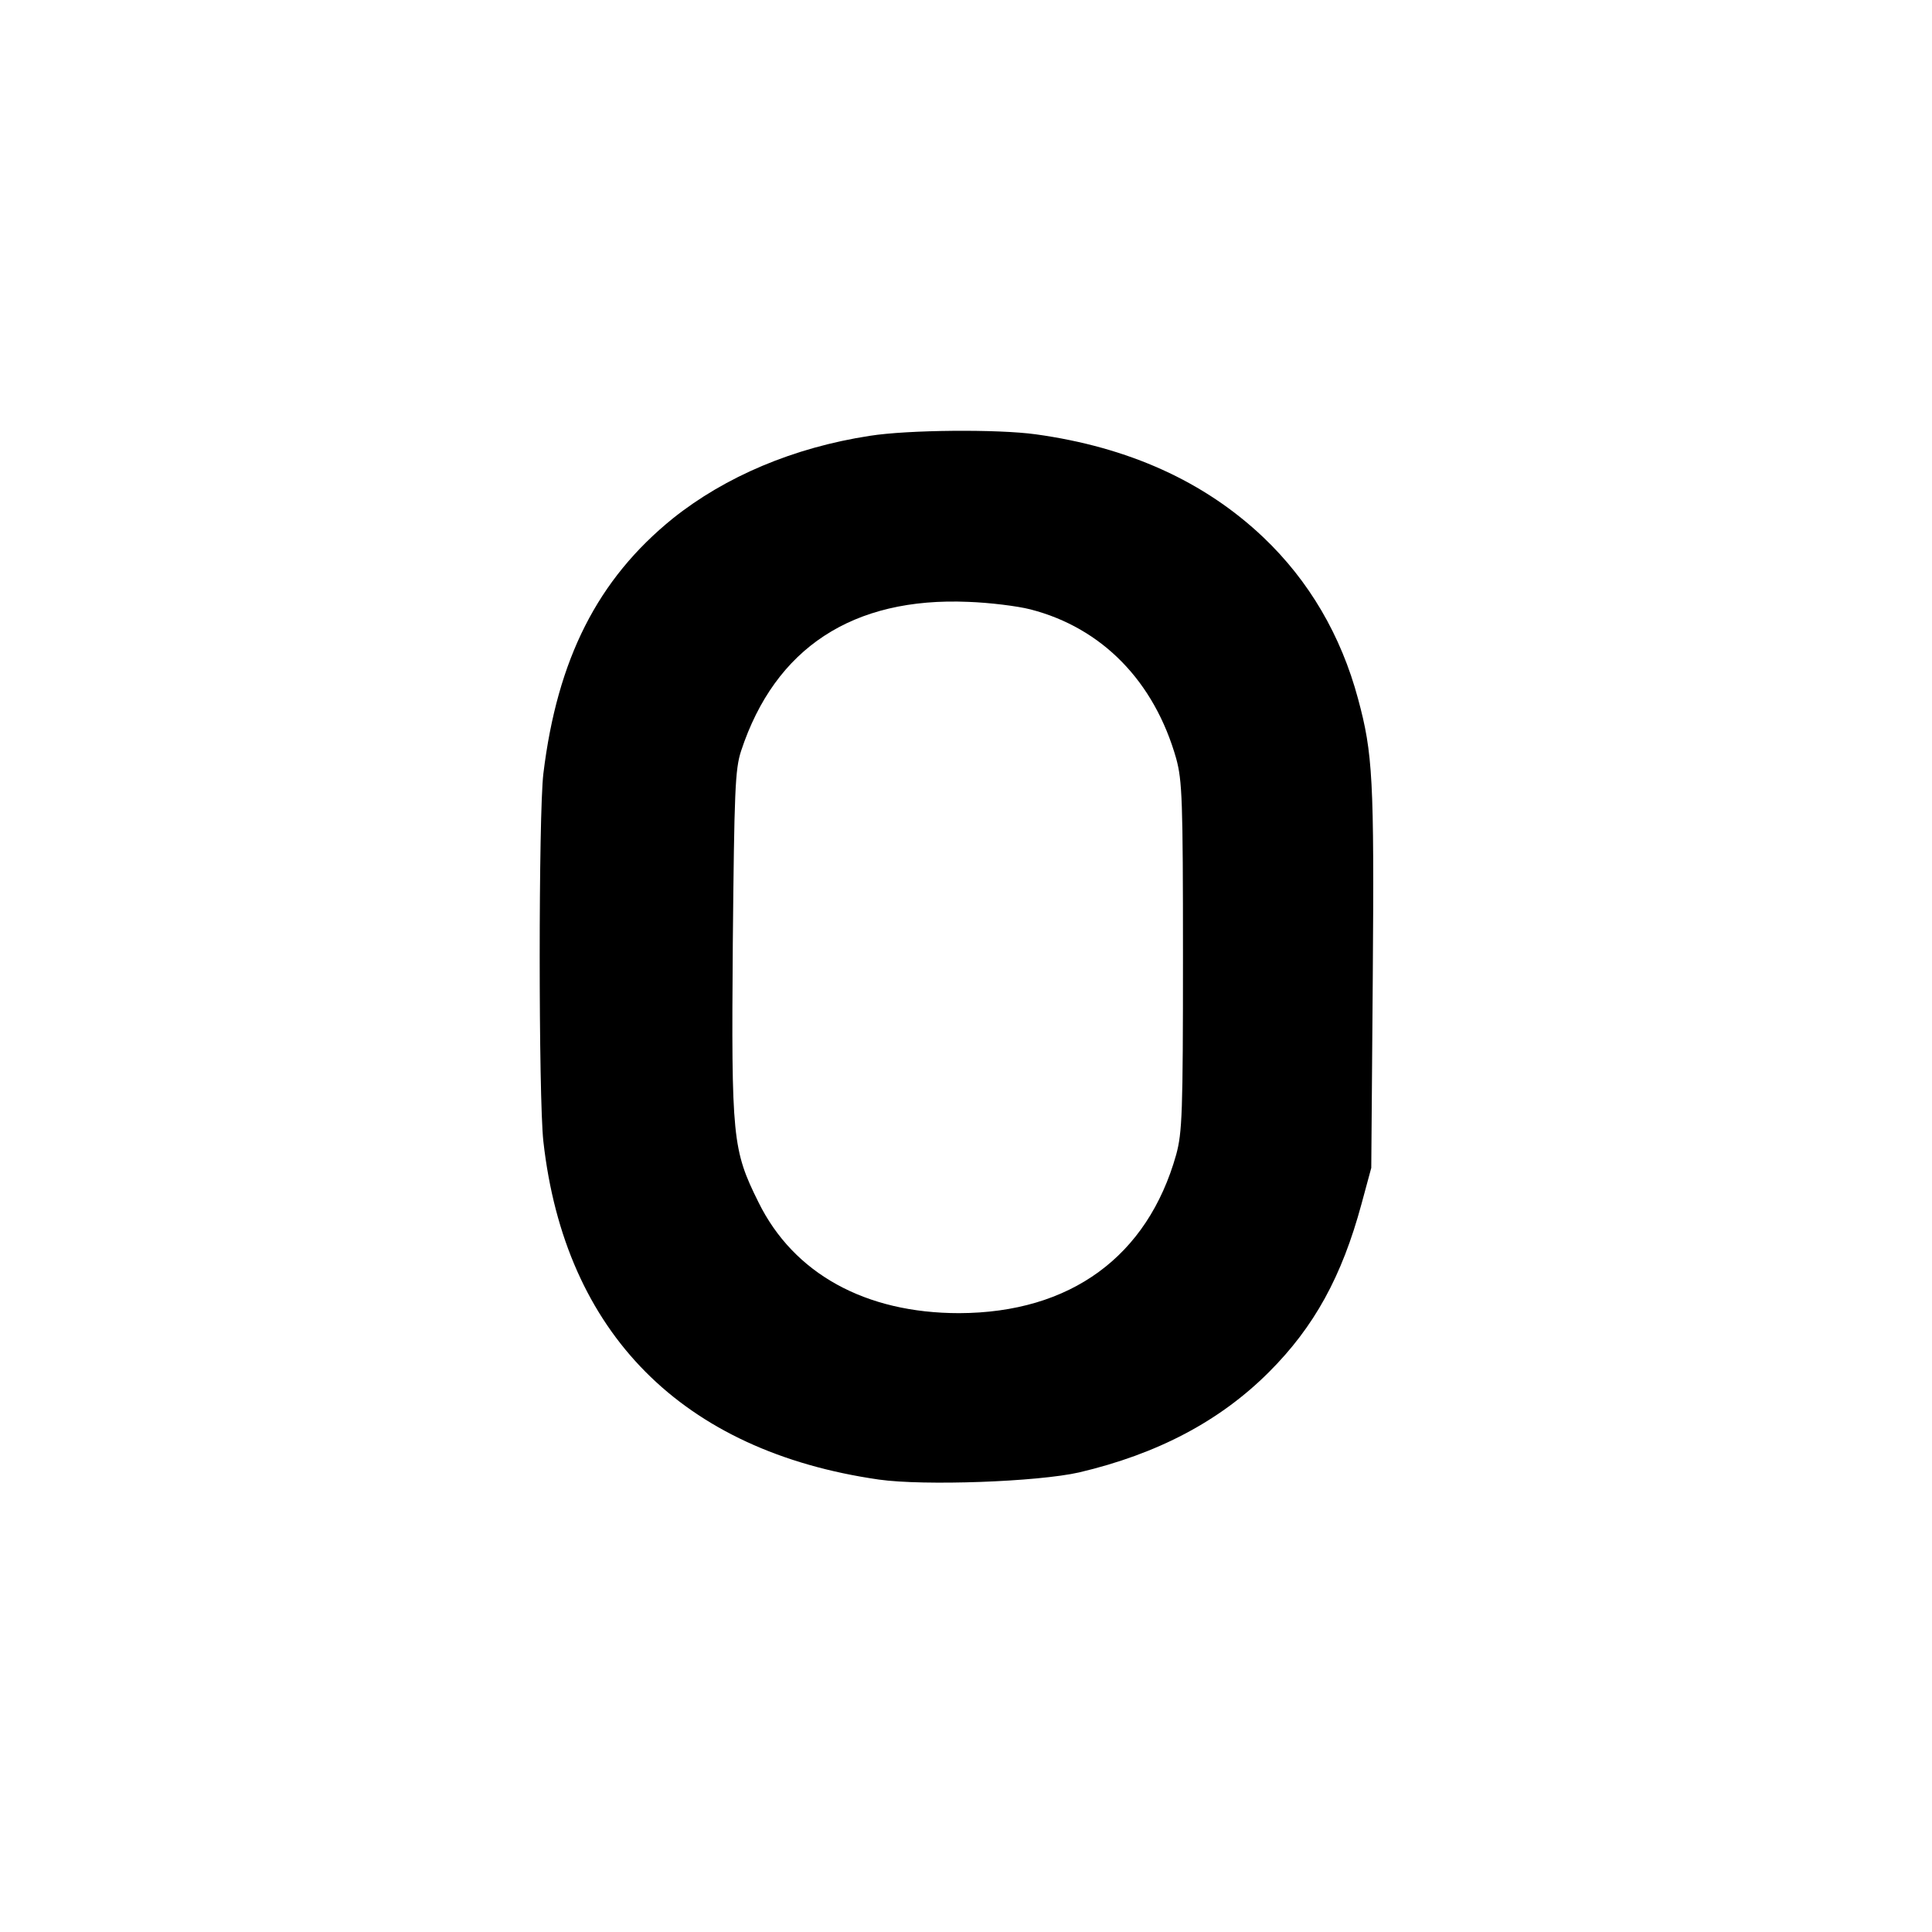 <?xml version="1.0" standalone="no"?>
<!DOCTYPE svg PUBLIC "-//W3C//DTD SVG 20010904//EN"
 "http://www.w3.org/TR/2001/REC-SVG-20010904/DTD/svg10.dtd">
<svg version="1.0" xmlns="http://www.w3.org/2000/svg"
 width="512pt" height="512pt" viewBox="0 0 512 512"
 preserveAspectRatio="xMidYMid meet">
<g transform="translate(0,512) scale(0.1,-0.1)"
fill="#000000" stroke="none">
<path d="M2305 3965 c-202 -31 -383 -108 -522 -219 -199 -161 -306 -372 -343
-676 -13 -109 -13 -858 0 -975 57 -508 368 -821 889 -896 120 -17 421 -6 531
19 208 49 373 136 503 266 120 120 193 253 245 445 l26 96 4 505 c4 525 0 594
-39 738 -45 168 -130 313 -251 428 -156 148 -357 239 -603 273 -101 14 -339
12 -440 -4z m426 -460 c190 -49 328 -191 386 -395 16 -59 18 -109 18 -525 0
-415 -2 -466 -18 -525 -76 -270 -280 -419 -575 -420 -249 0 -439 105 -532 294
-69 139 -72 169 -68 686 4 406 6 461 22 510 90 273 296 408 602 395 56 -2 130
-11 165 -20z"/>
</g>
</svg>
